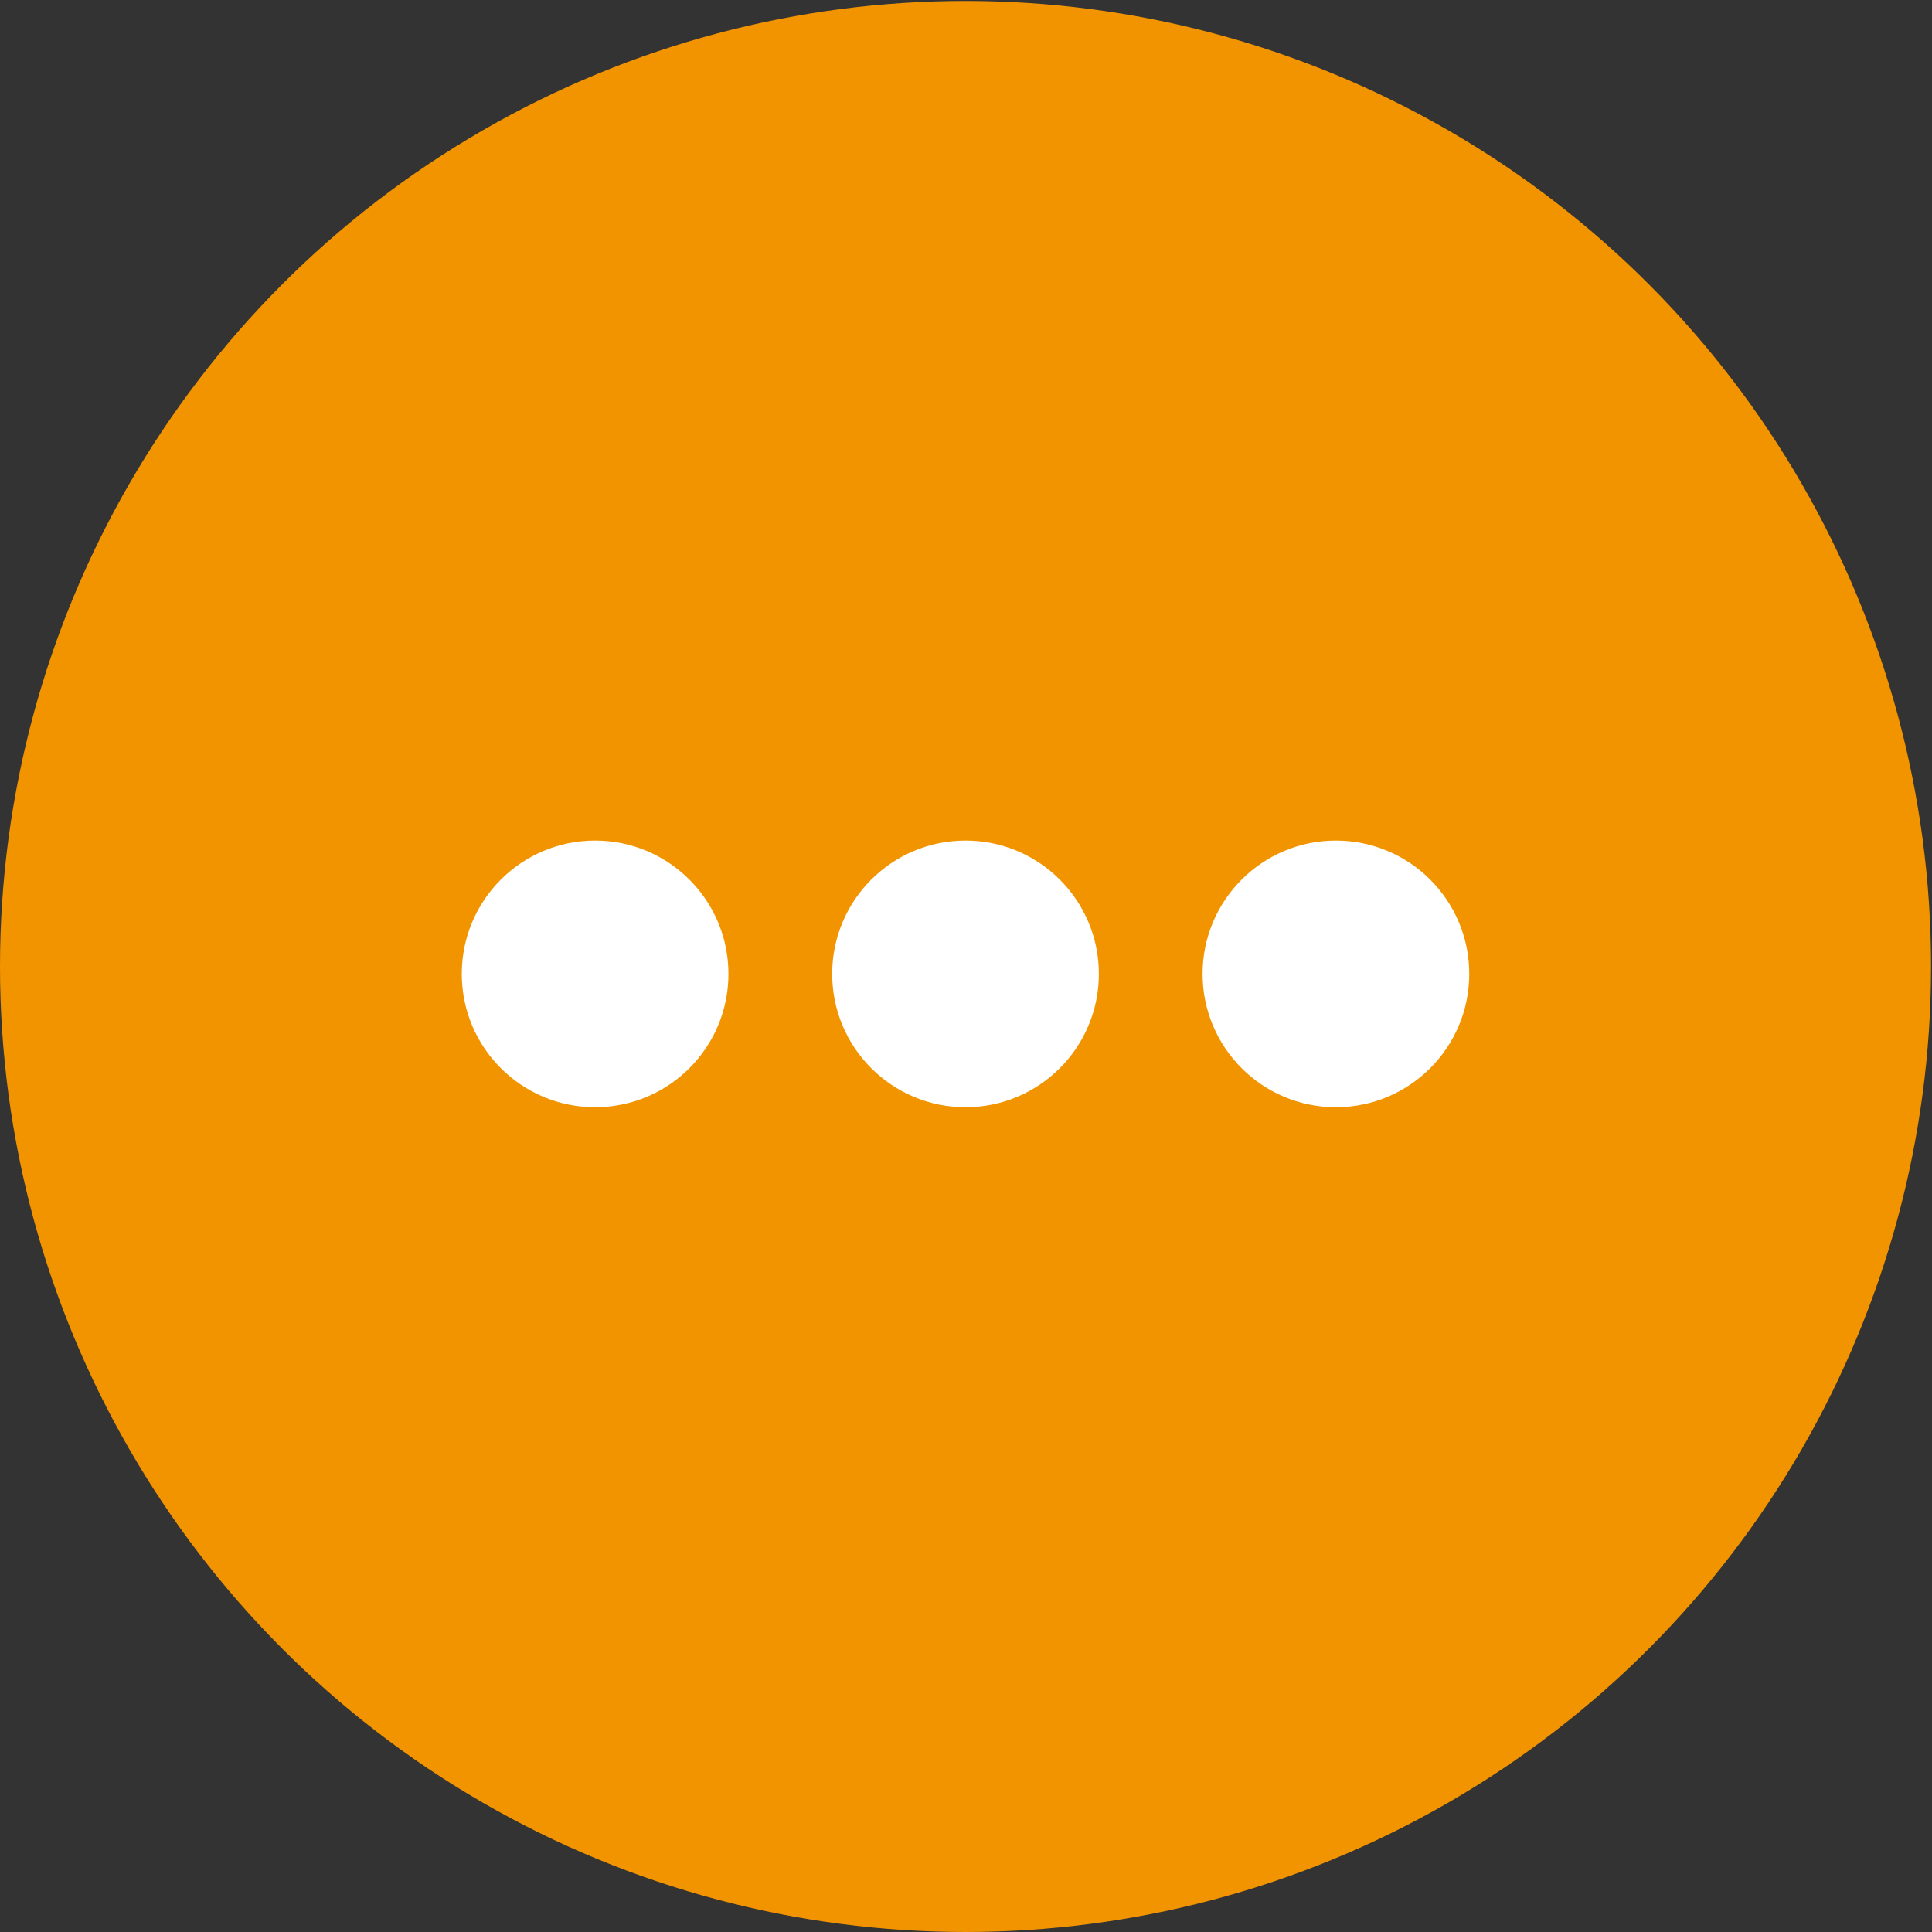 <svg width="77" height="77" viewBox="0 0 77 77" fill="none" xmlns="http://www.w3.org/2000/svg">
<rect x="0" y="0" width="77" height="77" fill="#333333" stroke="none"/>
<circle cx="38.481" cy="38.519" r="38.481" fill="#F29400"/>
<circle r="5.314" transform="matrix(1 0 0 -1 23.718 38.815)" fill="white"/>
<circle r="5.314" transform="matrix(1 0 0 -1 38.481 38.815)" fill="white"/>
<circle r="5.314" transform="matrix(1 0 0 -1 53.243 38.815)" fill="white"/>
</svg>

